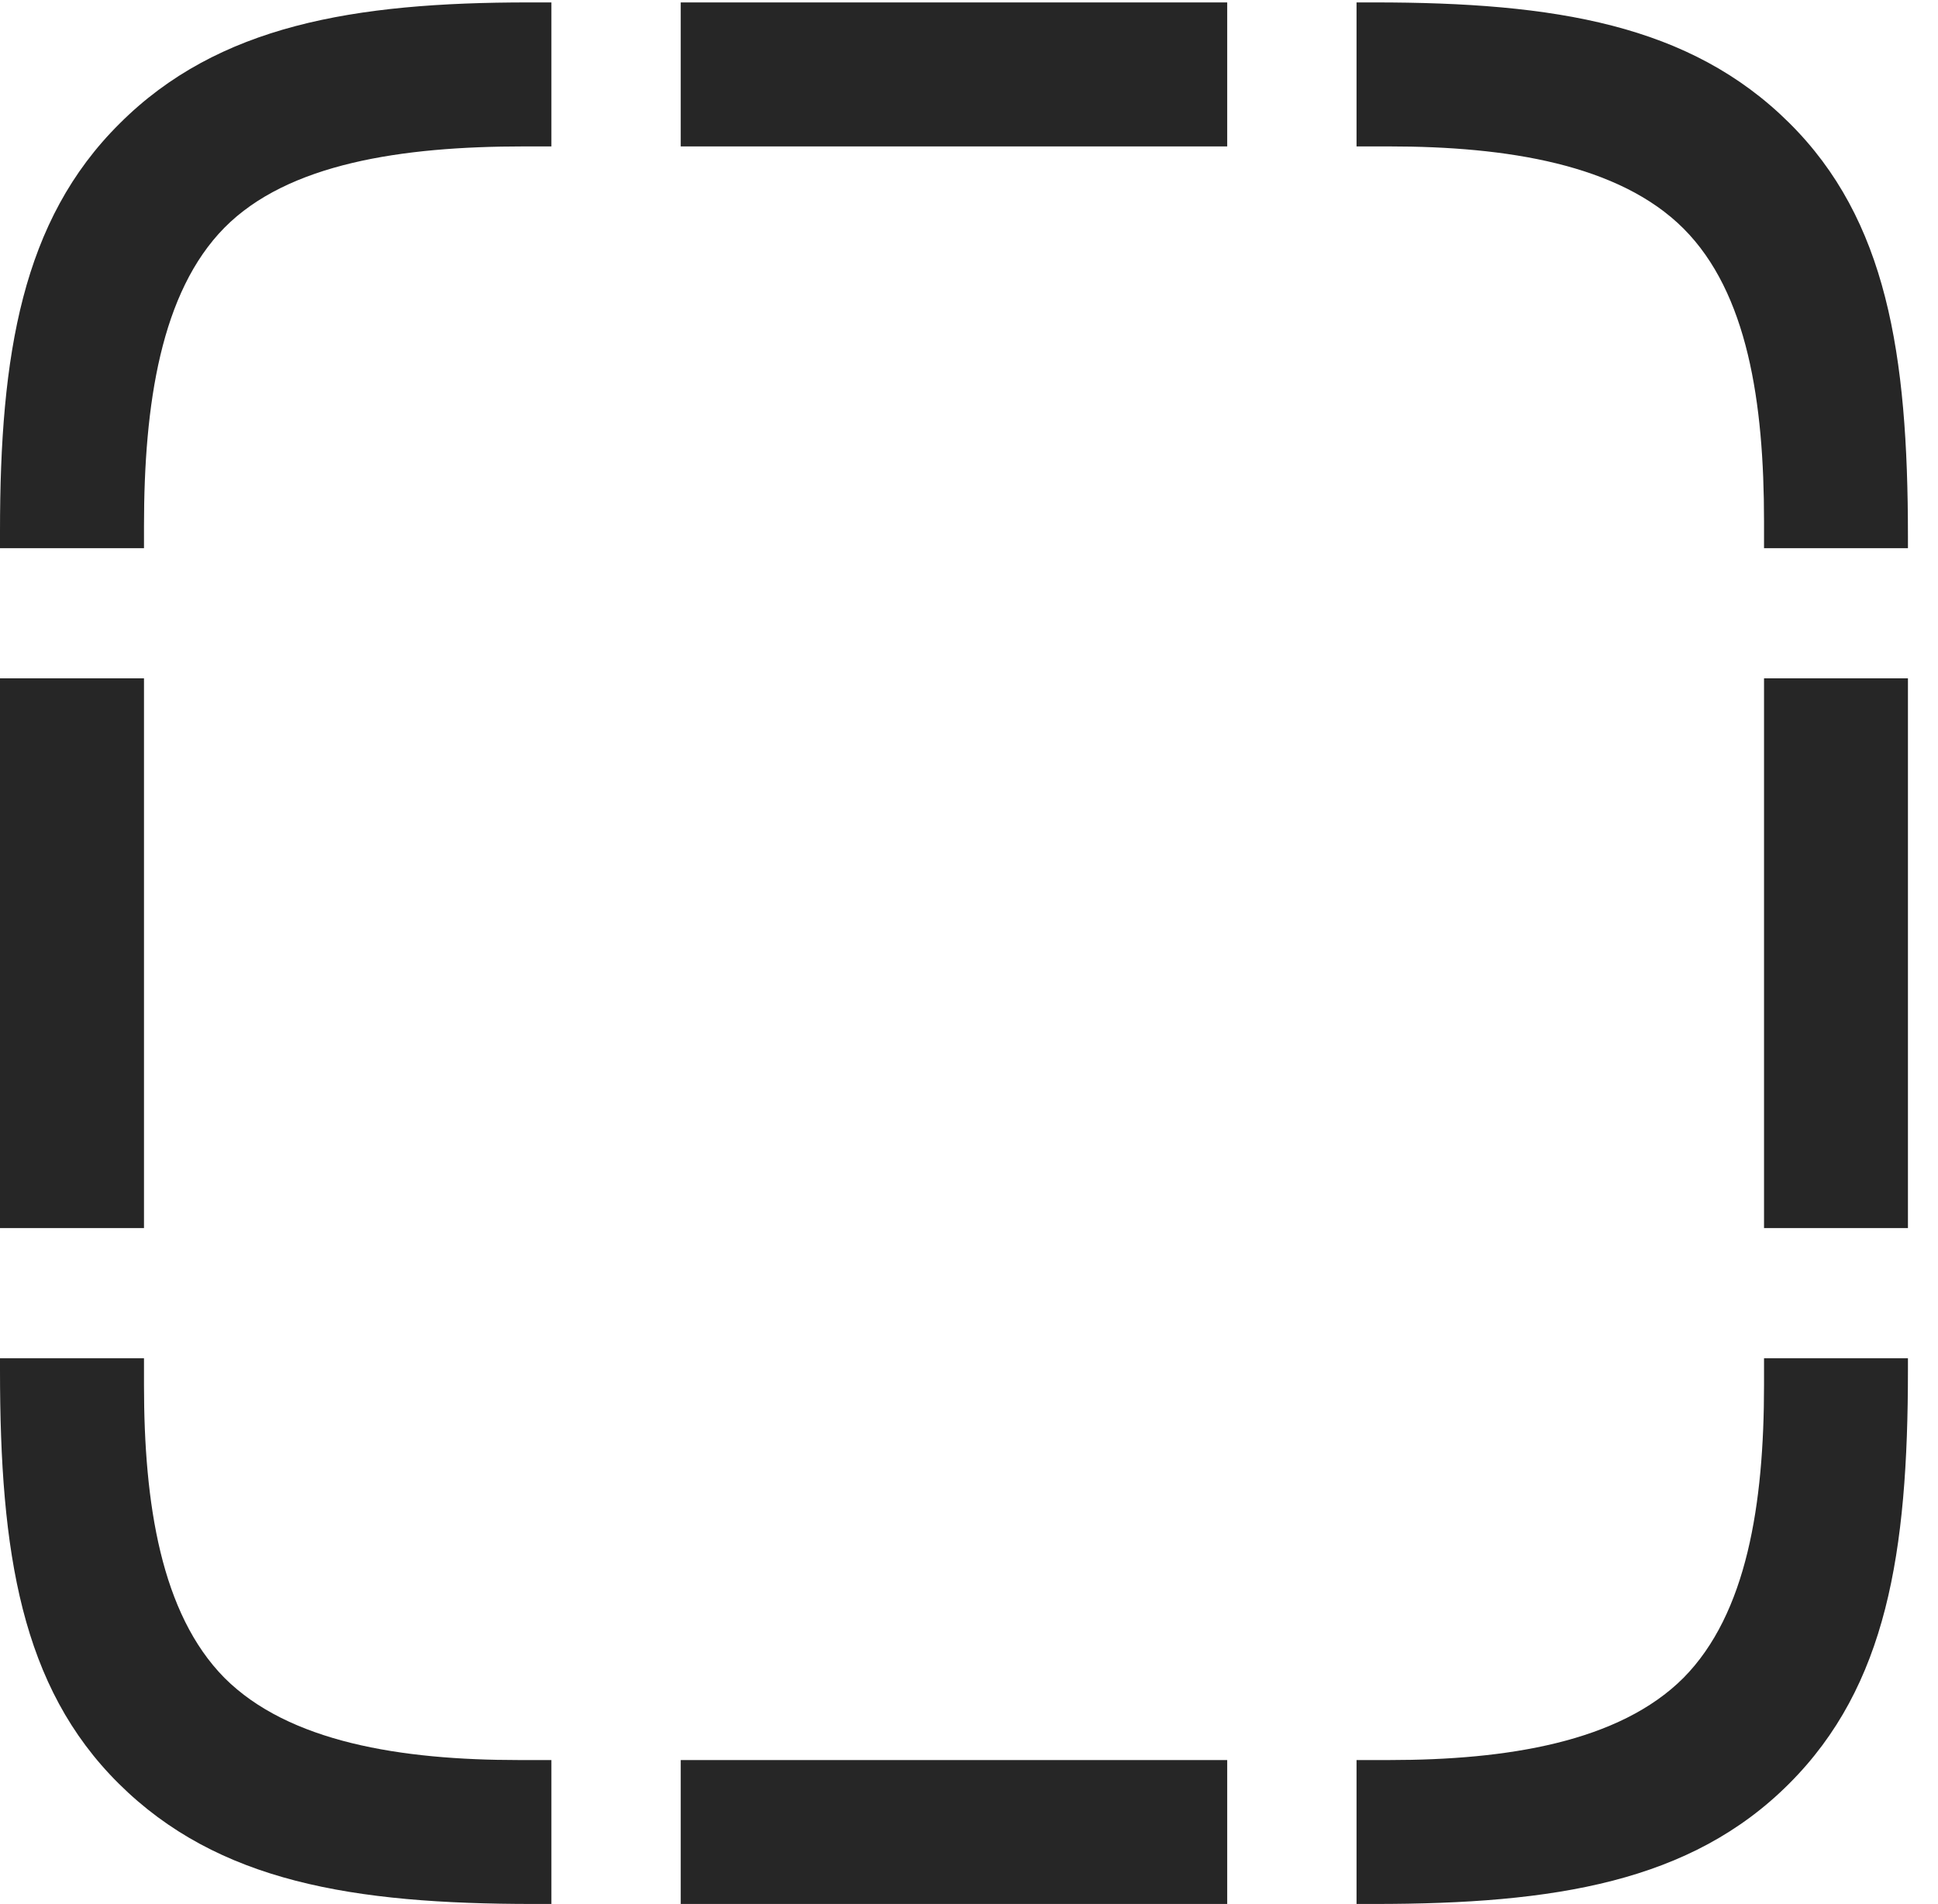 <?xml version="1.0" encoding="UTF-8"?>
<!--Generator: Apple Native CoreSVG 326-->
<!DOCTYPE svg
PUBLIC "-//W3C//DTD SVG 1.1//EN"
       "http://www.w3.org/Graphics/SVG/1.1/DTD/svg11.dtd">
<svg version="1.1" xmlns="http://www.w3.org/2000/svg" xmlns:xlink="http://www.w3.org/1999/xlink" viewBox="0 0 23.271 22.861">
 <g>
  <rect height="22.861" opacity="0" width="23.271" x="0" y="0"/>
  <path d="M1.436 1.484C0.264 2.646 0 4.258 0 6.377L0 6.582L1.729 6.582L1.729 6.318C1.729 4.844 1.934 3.506 2.695 2.734C3.457 1.963 4.824 1.758 6.289 1.758L6.621 1.758L6.621 0.029L6.348 0.029C4.248 0.029 2.617 0.303 1.436 1.484ZM8.174 1.758L14.736 1.758L14.736 0.029L8.174 0.029ZM21.484 1.475C20.293 0.293 18.672 0.029 16.504 0.029L16.289 0.029L16.289 1.758L16.68 1.758C18.096 1.758 19.443 1.973 20.215 2.744C20.986 3.516 21.182 4.834 21.182 6.26L21.182 6.582L22.91 6.582L22.91 6.436C22.91 4.248 22.656 2.637 21.484 1.475ZM21.182 14.746L22.91 14.746L22.91 8.145L21.182 8.145ZM21.484 21.416C22.656 20.244 22.91 18.643 22.91 16.455L22.91 16.309L21.182 16.309L21.182 16.631C21.182 18.057 20.977 19.375 20.215 20.146C19.443 20.918 18.096 21.133 16.68 21.133L16.289 21.133L16.289 22.861L16.504 22.861C18.672 22.861 20.303 22.598 21.484 21.416ZM8.174 22.861L14.736 22.861L14.736 21.133L8.174 21.133ZM1.426 21.416C2.617 22.598 4.238 22.861 6.406 22.861L6.621 22.861L6.621 21.133L6.23 21.133C4.814 21.133 3.467 20.918 2.695 20.146C1.934 19.375 1.729 18.057 1.729 16.631L1.729 16.309L0 16.309L0 16.455C0 18.643 0.254 20.254 1.426 21.416ZM0 14.746L1.729 14.746L1.729 8.145L0 8.145Z" fill="black" fill-opacity="0.85"/>
 </g>
</svg>
